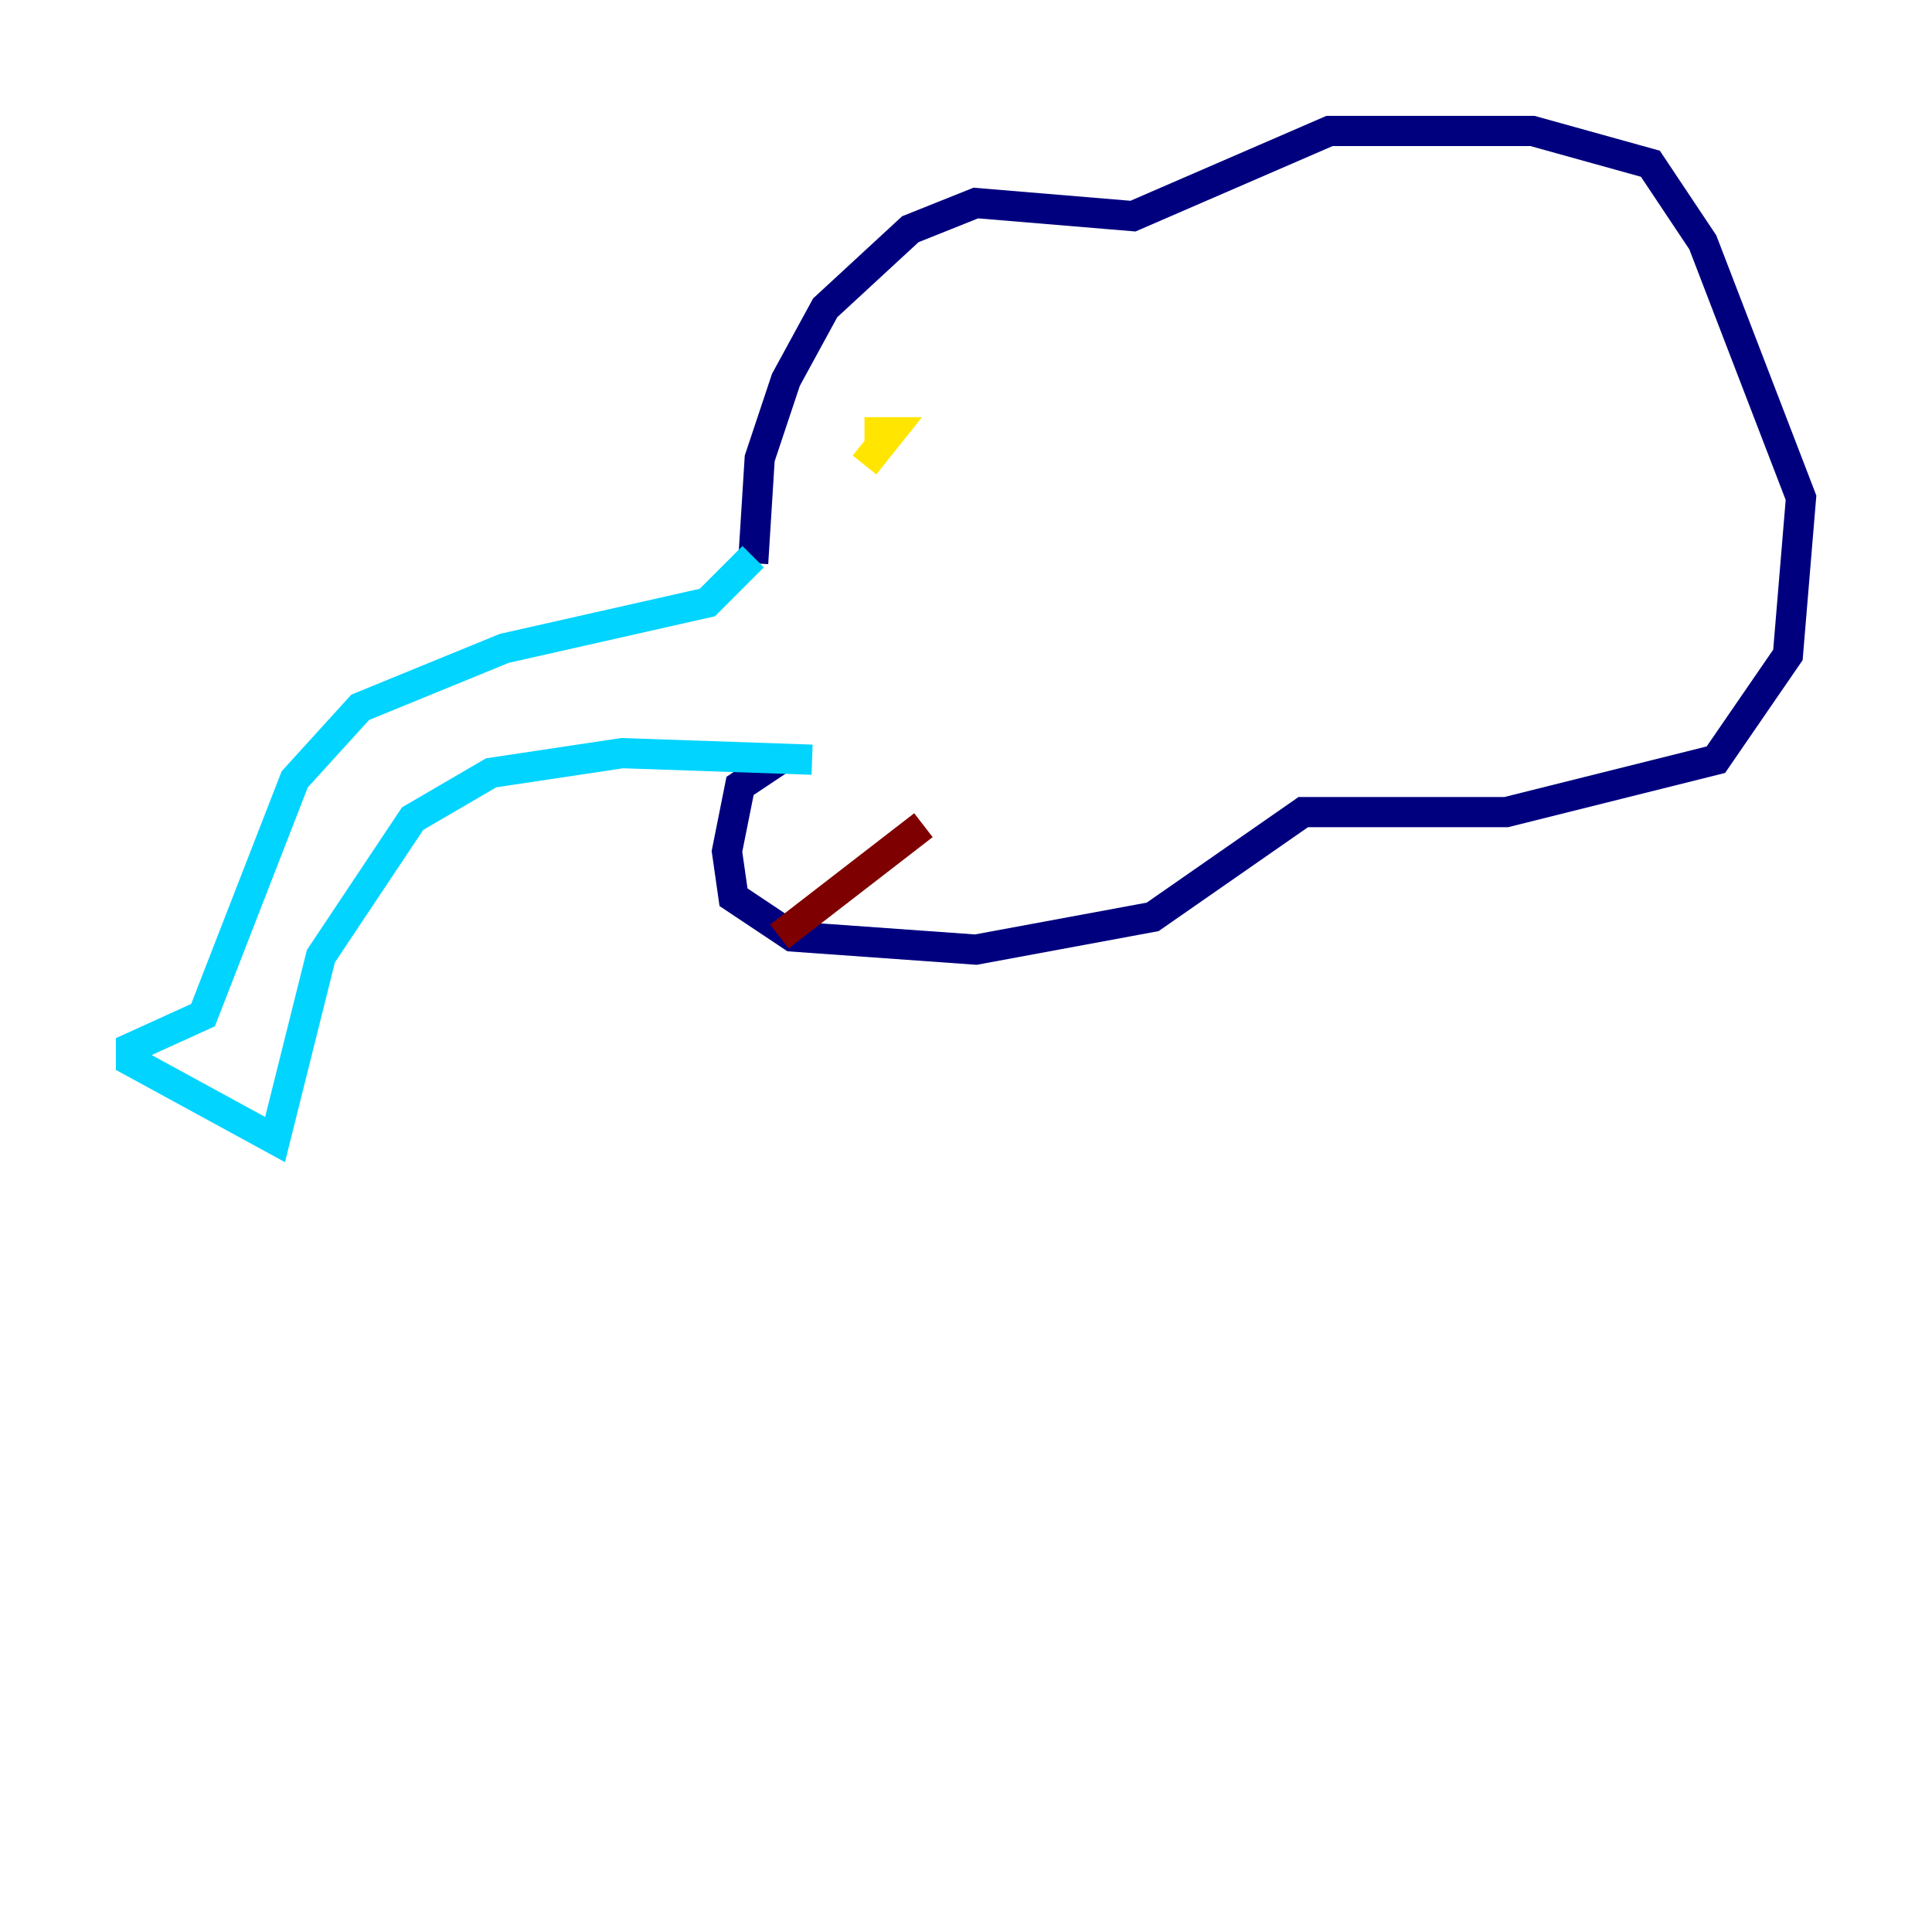 <?xml version="1.0" encoding="utf-8" ?>
<svg baseProfile="tiny" height="128" version="1.2" viewBox="0,0,128,128" width="128" xmlns="http://www.w3.org/2000/svg" xmlns:ev="http://www.w3.org/2001/xml-events" xmlns:xlink="http://www.w3.org/1999/xlink"><defs /><polyline fill="none" points="49.898,37.315 50.332,30.373 52.068,25.166 54.671,20.393 60.312,15.186 64.651,13.451 75.064,14.319 88.081,8.678 101.532,8.678 109.342,10.848 112.814,16.054 119.322,32.976 118.454,43.39 113.681,50.332 99.797,53.803 86.346,53.803 76.366,60.746 64.651,62.915 52.502,62.047 48.597,59.444 48.163,56.407 49.031,52.068 51.634,50.332" stroke="#00007f" stroke-width="2" /><polyline fill="none" points="49.898,36.881 46.861,39.919 33.41,42.956 23.864,46.861 19.525,51.634 13.451,67.254 8.678,69.424 8.678,70.291 18.224,75.498 21.261,63.349 27.336,54.237 32.542,51.2 41.22,49.898 53.803,50.332" stroke="#00d4ff" stroke-width="2" /><polyline fill="none" points="57.275,30.807 59.01,28.637 57.275,28.637" stroke="#ffe500" stroke-width="2" /><polyline fill="none" points="61.18,54.671 51.634,62.047" stroke="#7f0000" stroke-width="2" /></svg>
